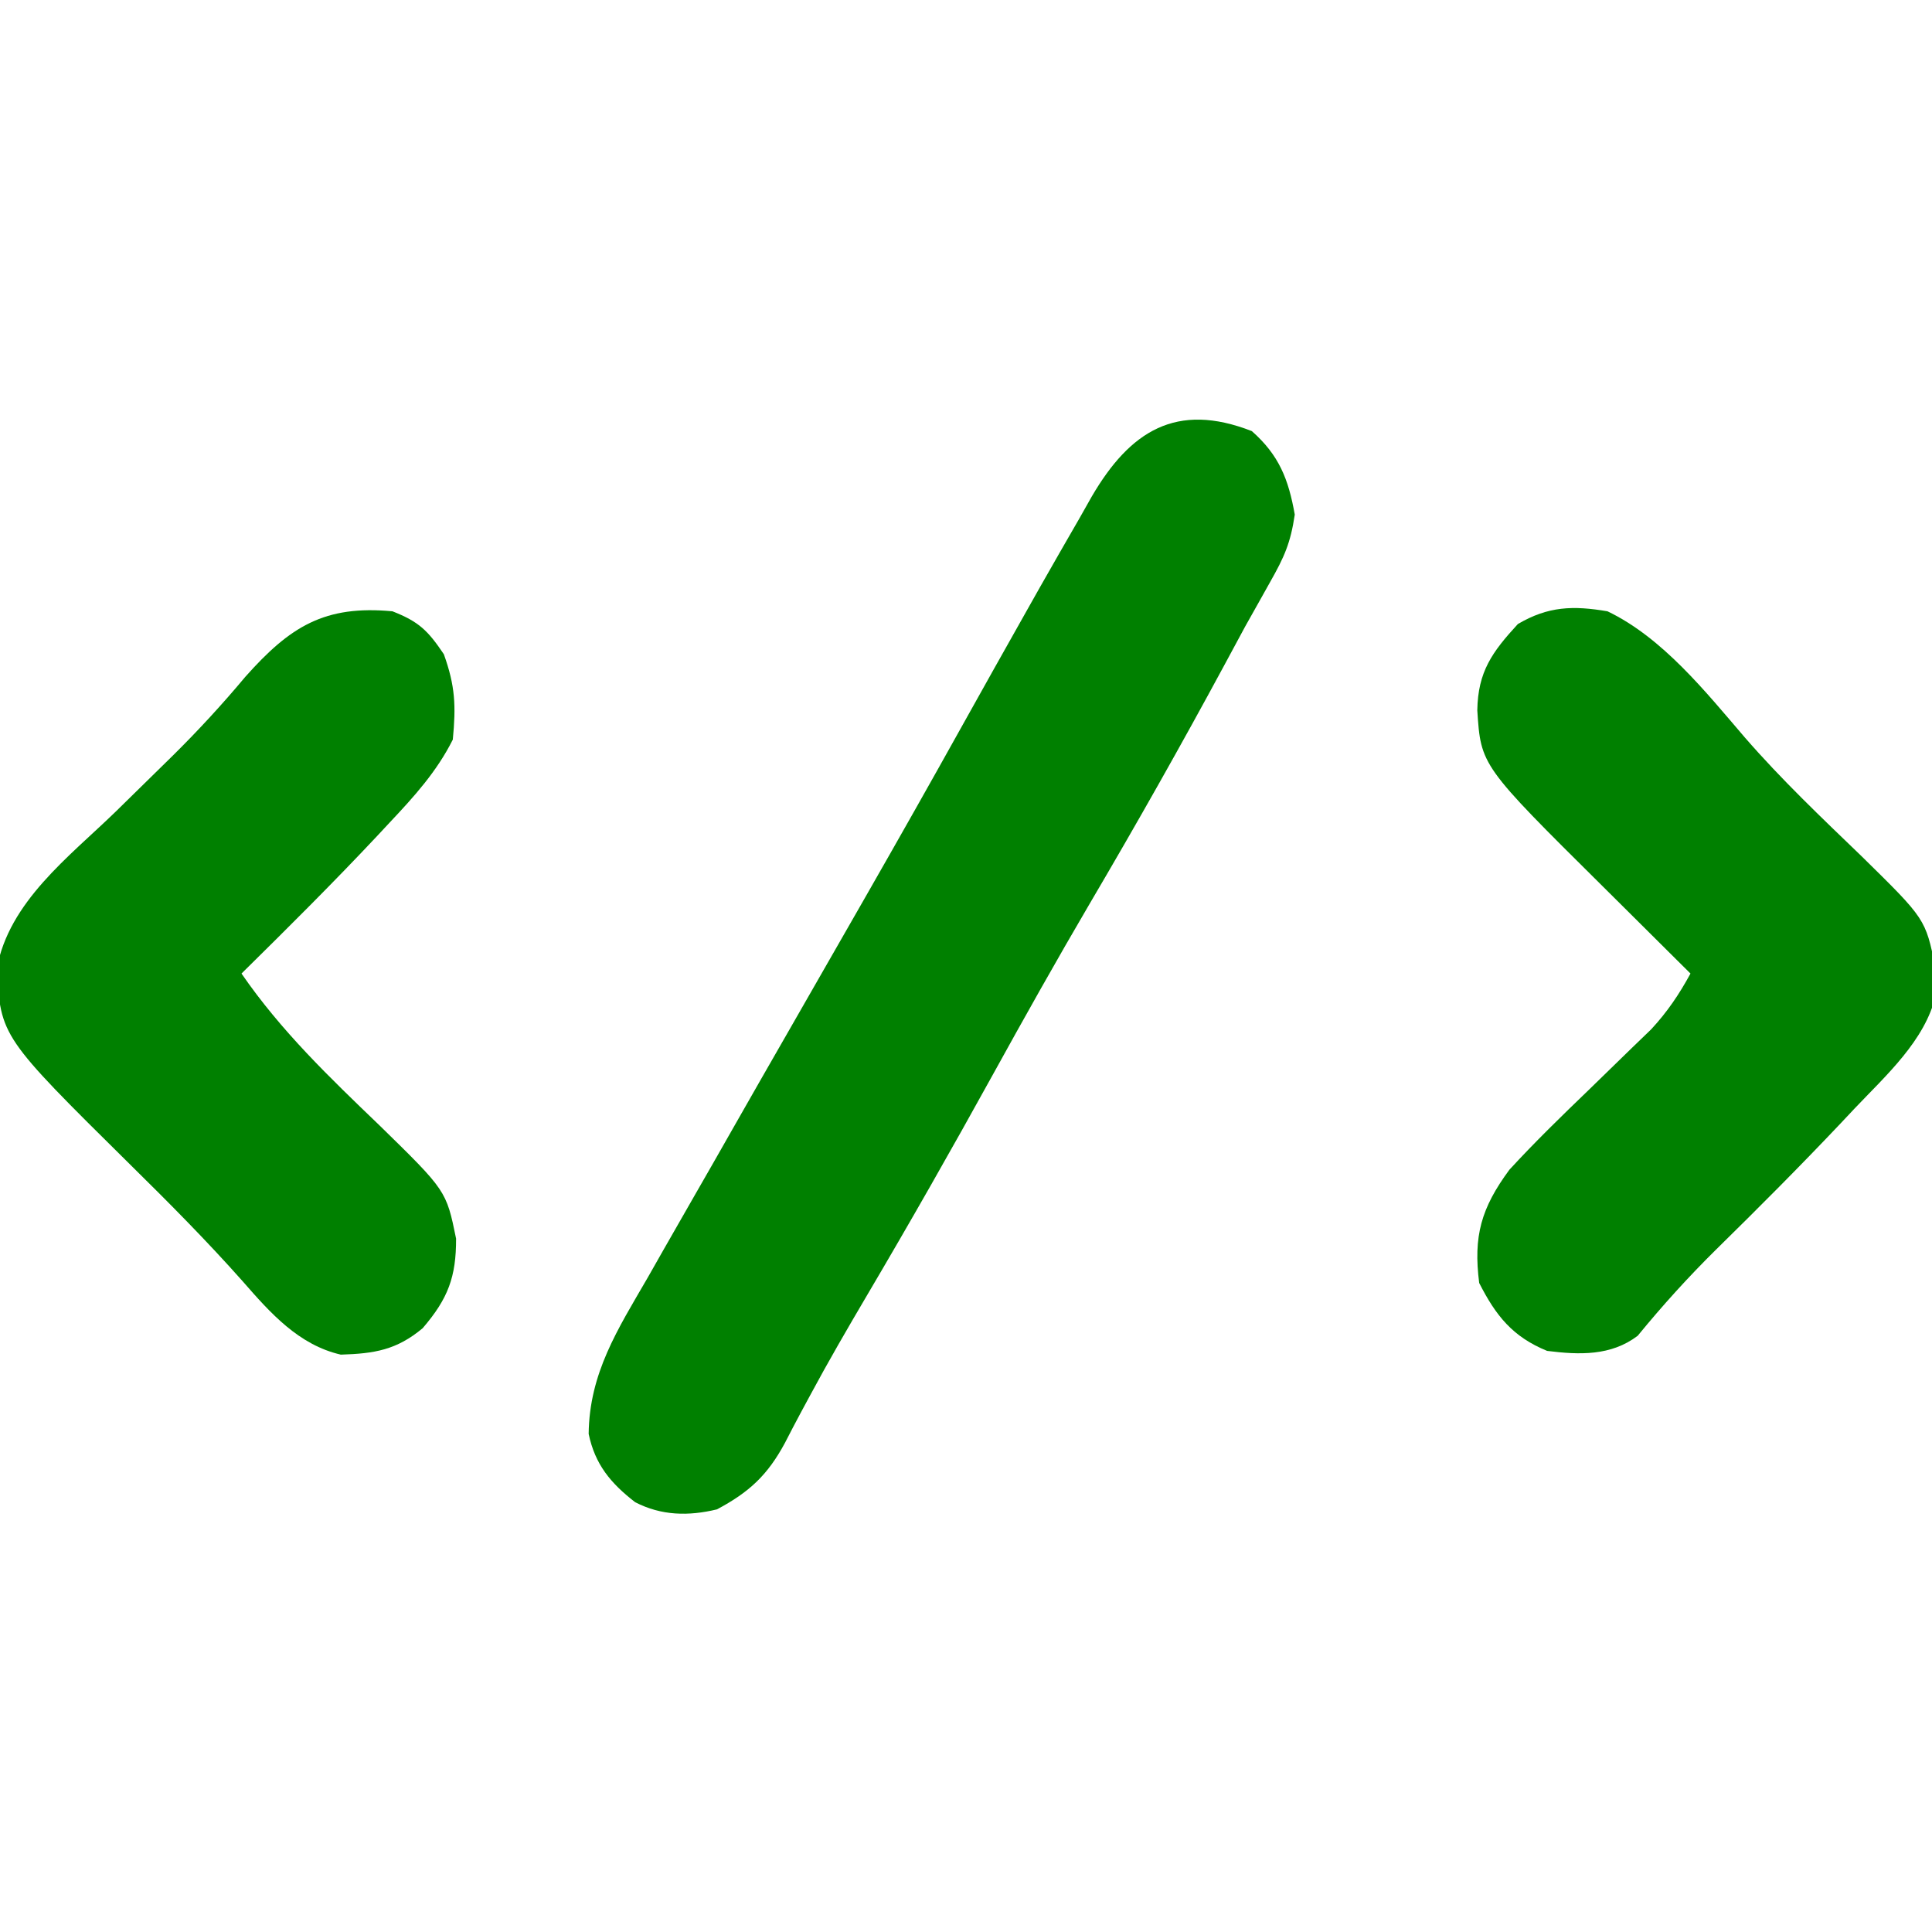 <?xml version="1.0" encoding="UTF-8"?>
<svg version="1.1" xmlns="http://www.w3.org/2000/svg" width="256" height="256">
<path d="M0 0 C3.608 3.184 4.86 6.376 5.688 11.062 C5.13 14.844 4.284 16.707 2.434 19.977 C1.888 20.951 1.343 21.925 0.781 22.929 C-0.039 24.387 -0.039 24.387 -0.875 25.875 C-1.785 27.554 -2.691 29.235 -3.594 30.918 C-9.352 41.585 -15.303 52.112 -21.451 62.559 C-25.876 70.102 -30.151 77.718 -34.375 85.375 C-39.785 95.18 -45.32 104.9 -51.01 114.546 C-53.589 118.925 -56.136 123.307 -58.539 127.785 C-59.14 128.897 -59.14 128.897 -59.752 130.031 C-60.468 131.366 -61.172 132.708 -61.861 134.057 C-64.161 138.337 -66.597 140.598 -70.875 142.875 C-74.632 143.783 -78.241 143.721 -81.715 141.922 C-84.983 139.397 -87.032 136.903 -87.875 132.875 C-87.782 124.817 -84.03 119.031 -80.062 112.188 C-79.374 110.978 -78.686 109.767 -78 108.556 C-76.617 106.122 -75.227 103.693 -73.829 101.268 C-72.134 98.325 -70.45 95.376 -68.773 92.422 C-66.363 88.18 -63.937 83.948 -61.507 79.717 C-58.333 74.19 -55.165 68.658 -52 63.125 C-51.491 62.236 -51.491 62.236 -50.972 61.329 C-46.749 53.949 -42.564 46.551 -38.427 39.123 C-35.591 34.032 -32.738 28.951 -29.875 23.875 C-29.285 22.828 -28.695 21.782 -28.087 20.703 C-26.343 17.627 -24.581 14.562 -22.812 11.5 C-22.288 10.572 -21.764 9.644 -21.224 8.688 C-16.147 -0.013 -10.004 -3.915 0 0 Z " fill="#008000" transform="translate(165.875,57.125)"/>
<path d="M0 0 C3.518 1.377 4.703 2.559 6.812 5.688 C8.327 9.913 8.427 12.516 8 17 C5.874 21.245 2.854 24.57 -0.375 28 C-0.892 28.555 -1.408 29.109 -1.94 29.68 C-7.809 35.937 -13.891 41.98 -20 48 C-14.769 55.598 -8.356 61.743 -1.725 68.109 C7.137 76.769 7.137 76.769 8.434 83.125 C8.444 88.172 7.394 91.056 4 95 C0.546 97.879 -2.366 98.358 -6.84 98.496 C-12.42 97.215 -16.183 92.97 -19.812 88.812 C-24.569 83.451 -29.581 78.401 -34.688 73.375 C-51.903 56.358 -51.903 56.358 -52.426 47.363 C-50.825 38.478 -42.853 32.546 -36.688 26.562 C-34.646 24.568 -32.609 22.568 -30.574 20.566 C-30.085 20.086 -29.596 19.606 -29.091 19.111 C-25.715 15.773 -22.537 12.322 -19.493 8.679 C-13.557 2.002 -8.983 -0.841 0 0 Z " fill="#008000" transform="translate(52,81)"/>
<path d="M0 0 C7.297 3.496 12.998 10.656 18.207 16.727 C23.043 22.291 28.373 27.354 33.68 32.465 C42.136 40.766 42.136 40.766 43.434 47.125 C43.436 48.053 43.436 48.053 43.438 49 C43.457 49.619 43.476 50.237 43.496 50.875 C42.096 56.872 36.874 61.528 32.75 65.875 C32.148 66.516 31.546 67.156 30.926 67.816 C25.541 73.51 20.01 79.054 14.419 84.544 C10.705 88.208 7.306 91.966 4 96 C0.46 98.685 -3.727 98.537 -8 98 C-12.564 96.133 -14.779 93.36 -17 89 C-17.788 82.795 -16.746 79.082 -13 74 C-9.619 70.316 -6.039 66.842 -2.438 63.375 C-0.534 61.535 1.361 59.687 3.254 57.836 C4.093 57.027 4.931 56.218 5.795 55.384 C7.949 53.055 9.481 50.775 11 48 C10.395 47.401 9.791 46.801 9.167 46.183 C6.895 43.928 4.626 41.671 2.357 39.412 C1.381 38.441 0.403 37.47 -0.575 36.5 C-16.778 20.438 -16.778 20.438 -17.25 13.125 C-17.166 8.005 -15.296 5.41 -11.875 1.688 C-7.847 -0.677 -4.563 -0.773 0 0 Z " fill="#008000" transform="translate(213,81)"/>
</svg>
